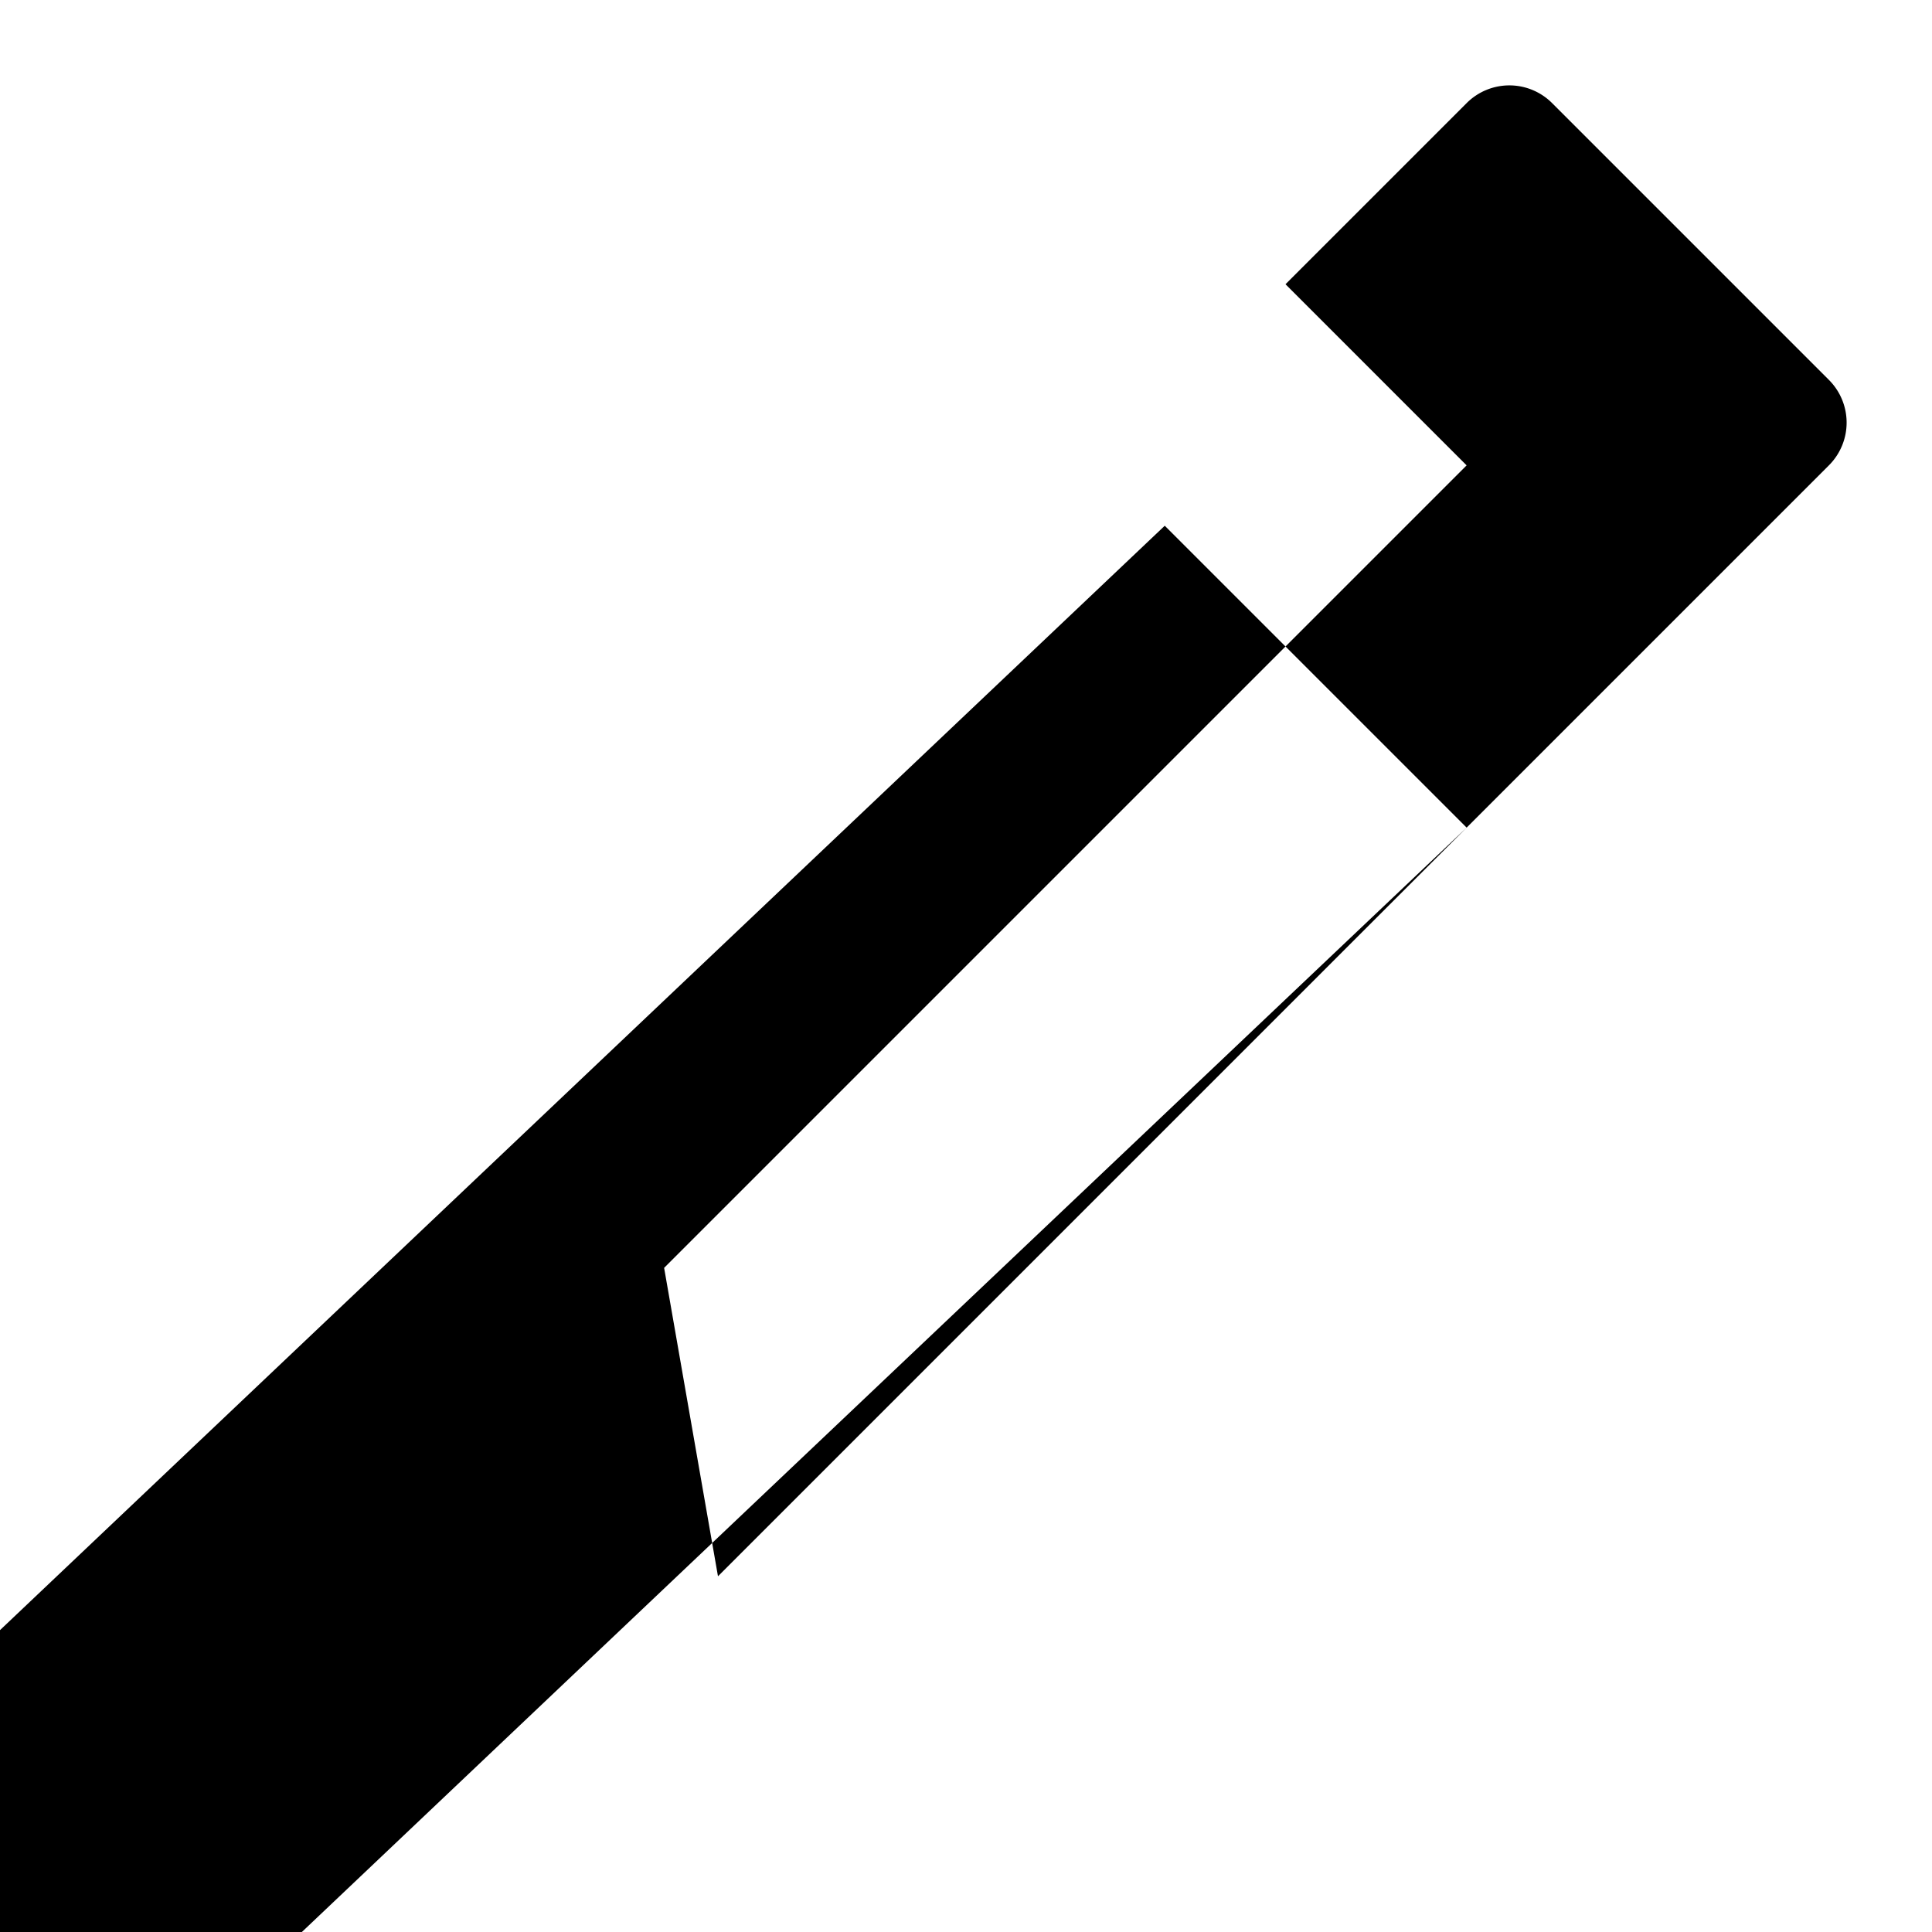 <svg width="24" height="24" xmlns="http://www.w3.org/2000/svg" fill="currentColor" class="bi bi-pencil" viewBox="0 0 16 16">
  <path d="M12.146.854a.5.5 0 0 1 .708 0l2.292 2.292a.5.5 0 0 1 0 .708l-9.2 9.2L5.5 10.5l6.646-6.646-1.5-1.5L12.146.854zM0 13.5V16h2.5L12.146 6.854l-2.5-2.5L0 13.5z"/>
</svg>

